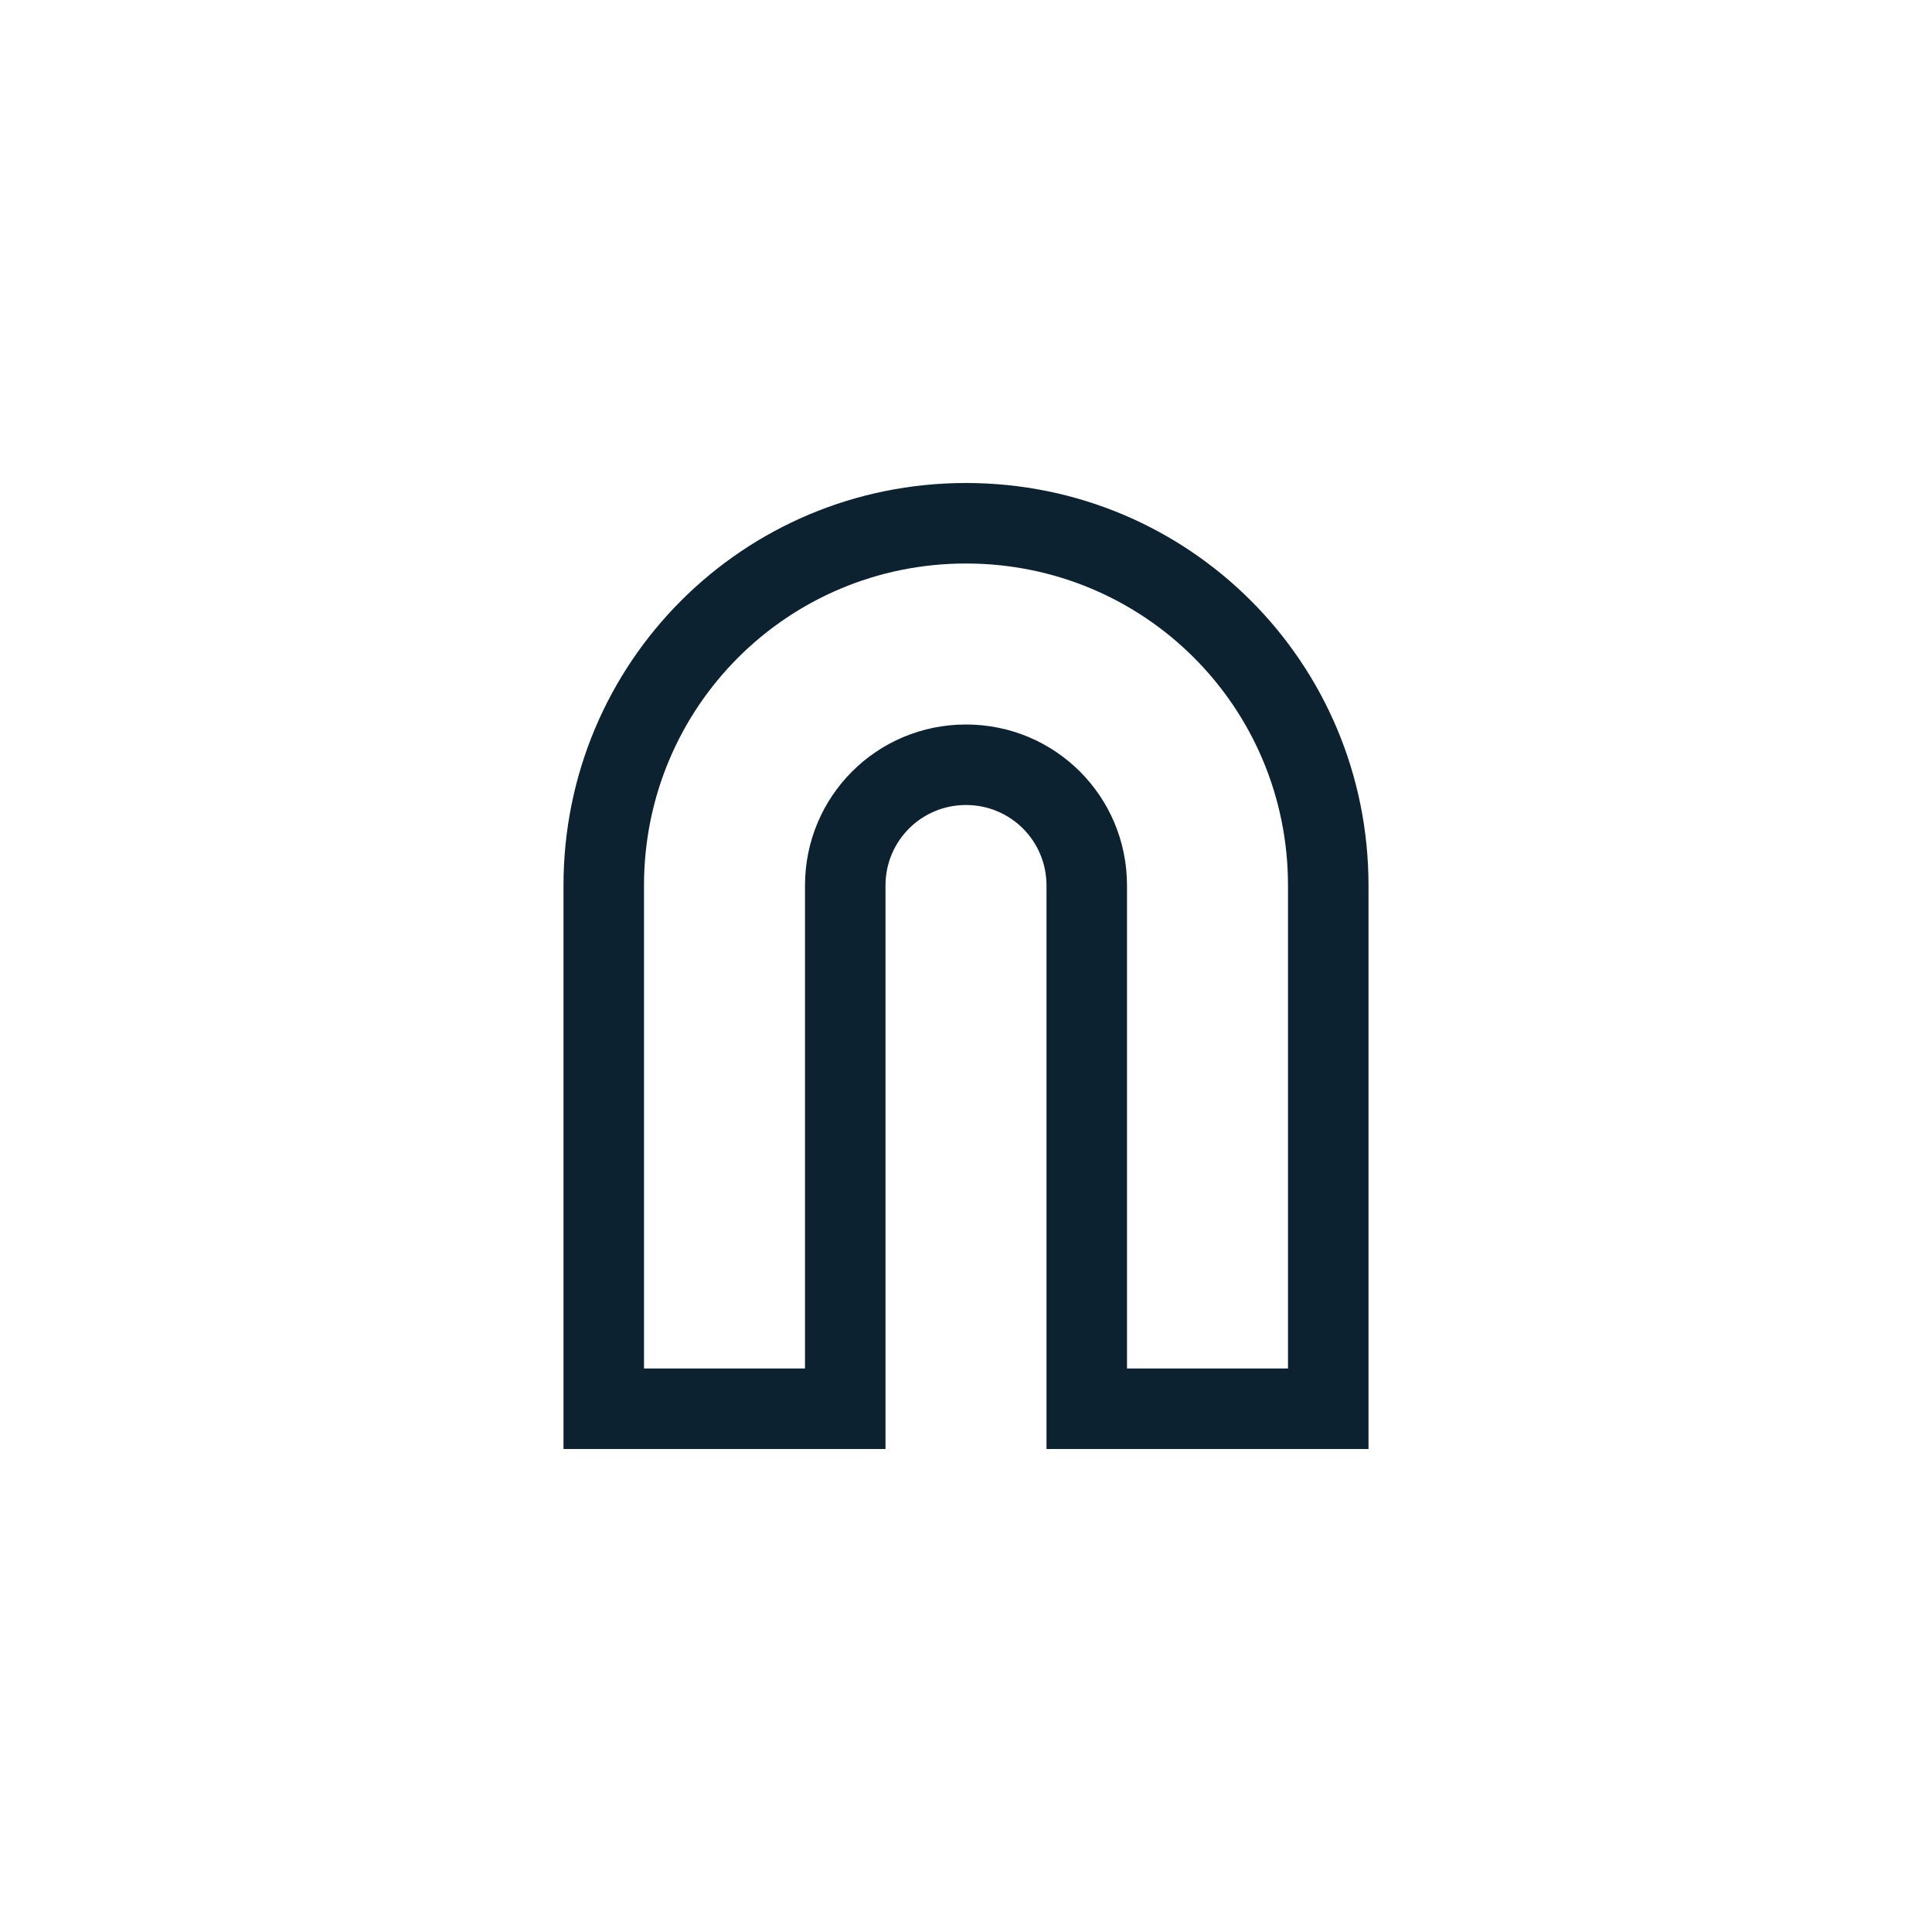 <svg xmlns="http://www.w3.org/2000/svg" width="24" height="24" viewBox="0 0 24 24">
 <defs>
  <style id="current-color-scheme" type="text/css">
   .ColorScheme-Text { color:#0c2230; } .ColorScheme-Highlight { color:#4285f4; }
  </style>
 </defs>
 <path style="fill:currentColor" class="ColorScheme-Text" d="M 8 2 C 5.23 2 3 4.23 3 7 L 3 14 L 7 14 L 7 7 C 7 6.446 7.446 6 8 6 C 8.554 6 9 6.446 9 7 L 9 14 L 13 14 L 13 7 C 13 4.23 10.77 2 8 2 z M 8 3 C 10.216 3 12 4.784 12 7 L 12 13 L 10 13 L 10 7 C 10 5.892 9.108 5 8 5 C 6.892 5 6 5.892 6 7 L 6 13 L 4 13 L 4 7 C 4 4.784 5.784 3 8 3 z" transform="translate(4 4)"/>
</svg>
